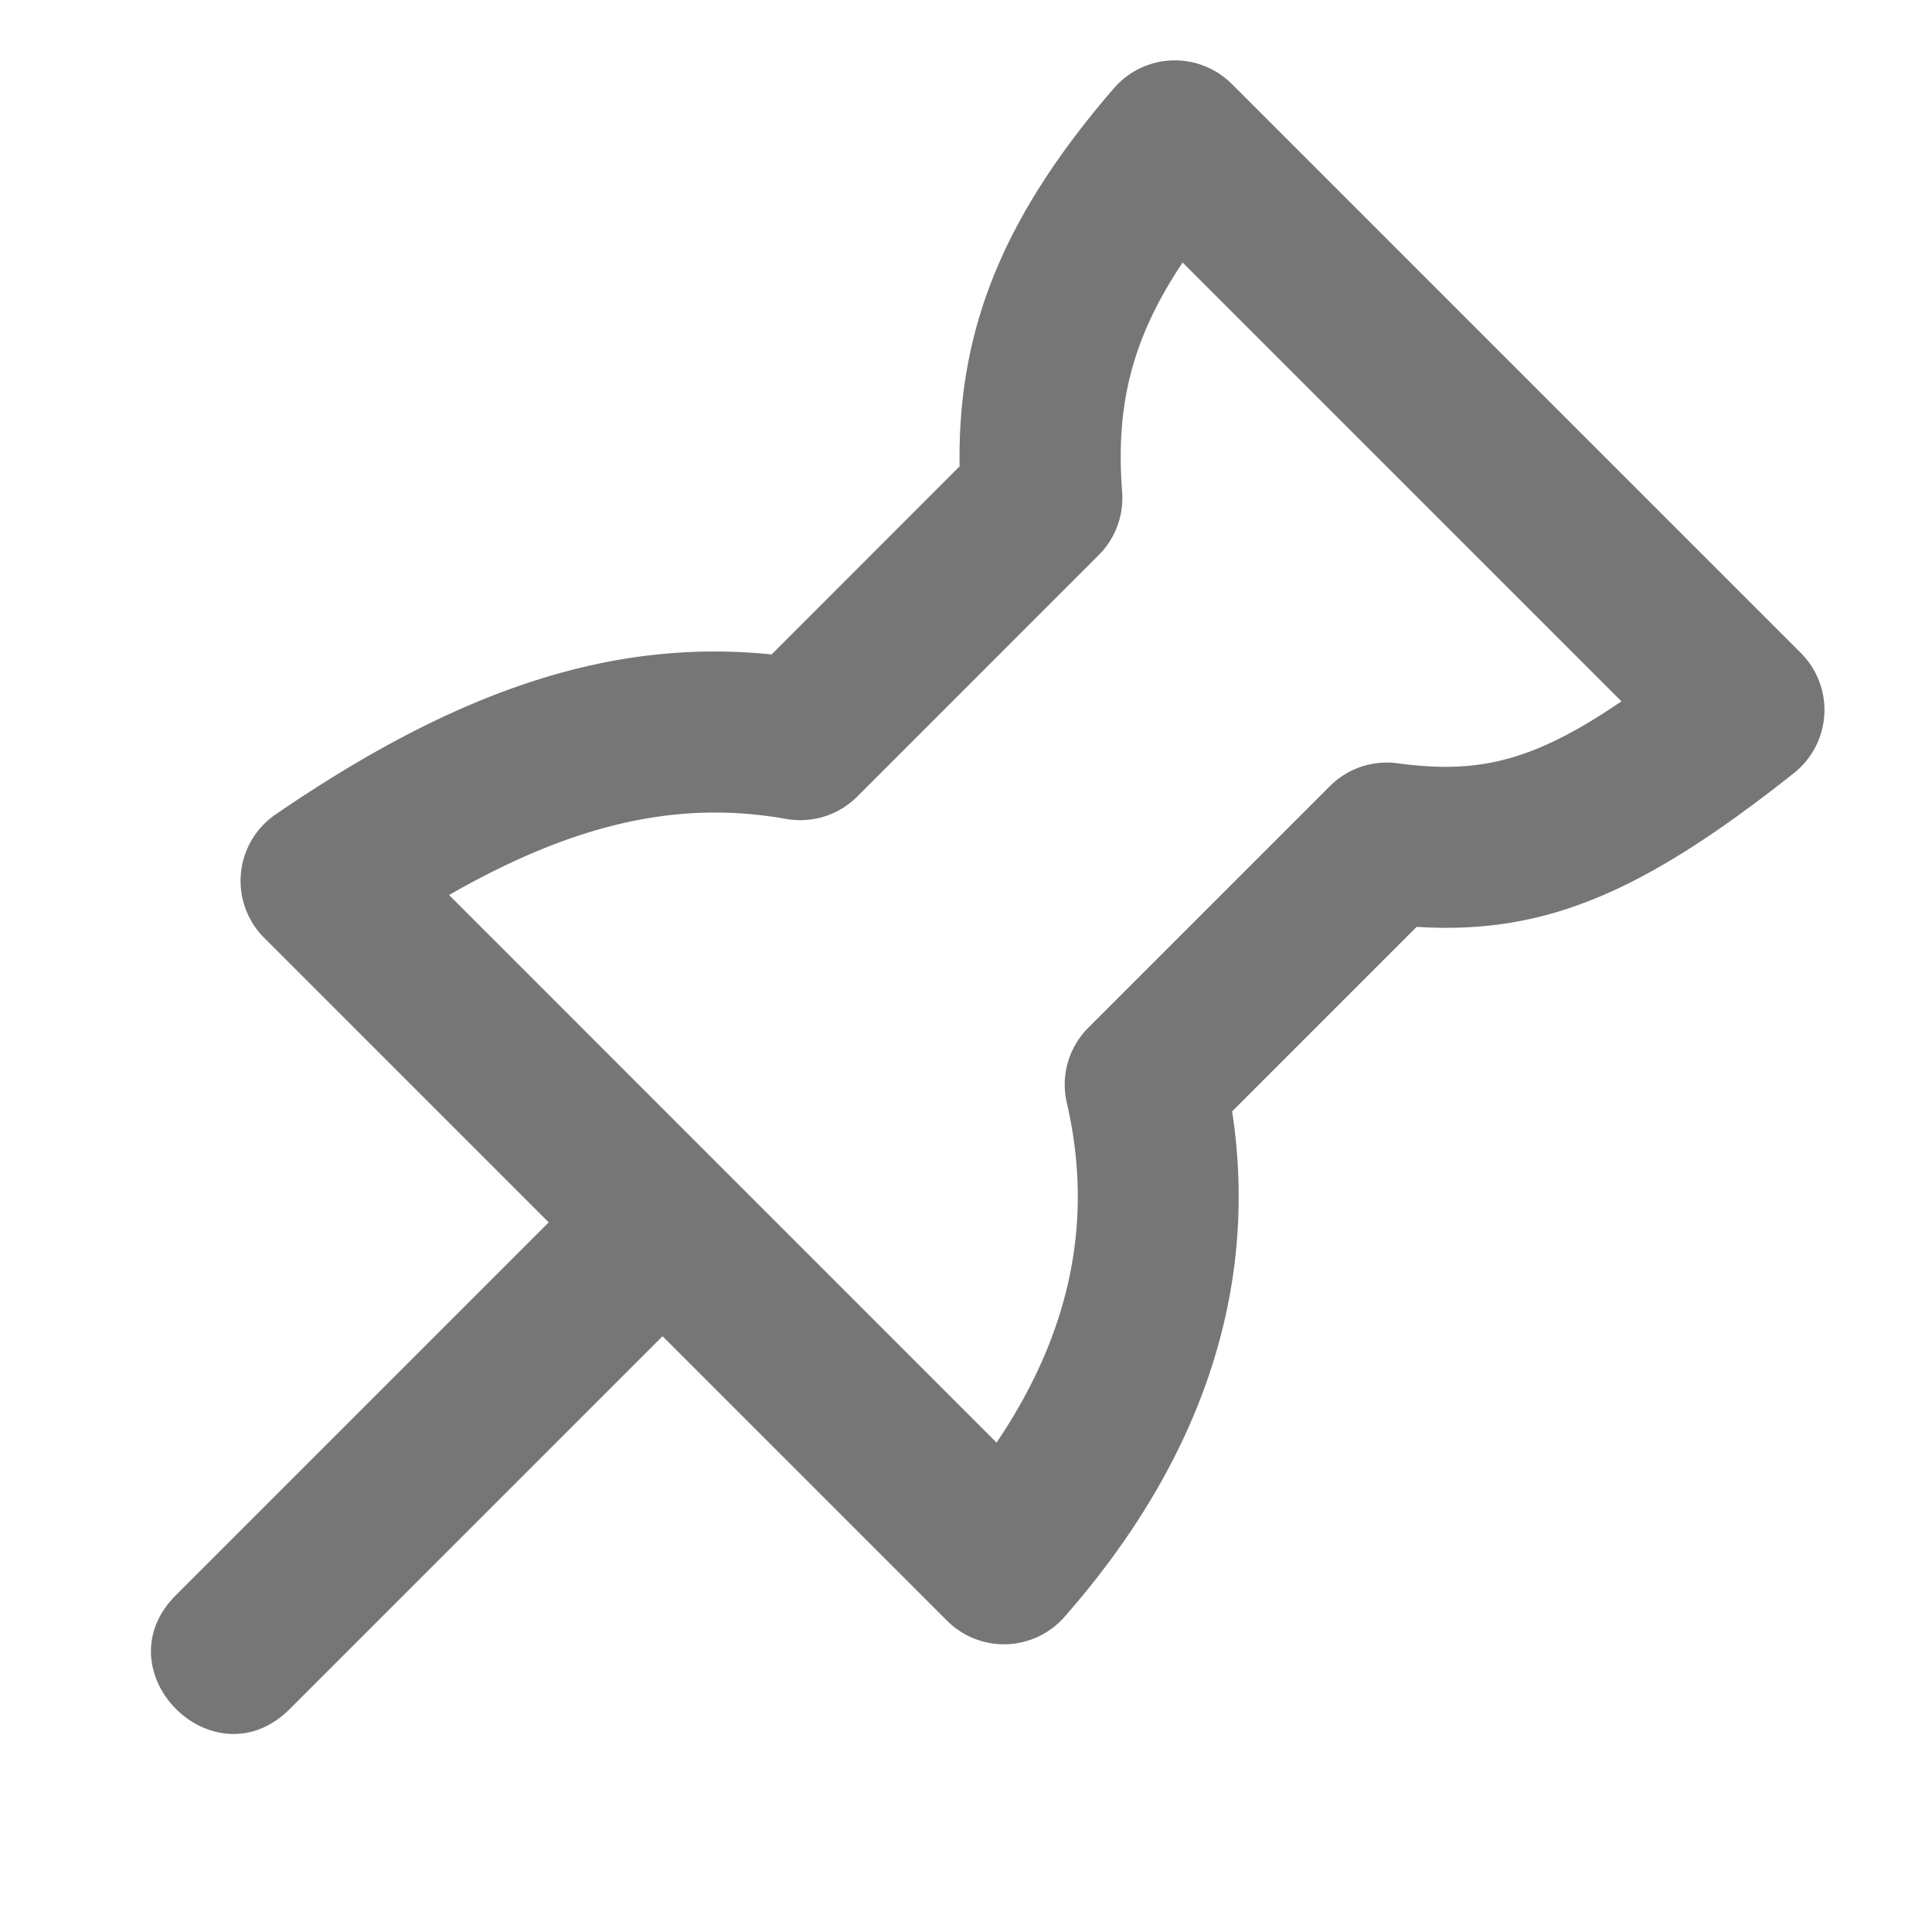 <svg viewBox="0 0 16 16" xmlns="http://www.w3.org/2000/svg"><path d="M5.487 11.066L2.4 14.153c-.628.628-1.571-.314-.943-.943l3.087-3.087-2.357-2.357a.667.667 0 01.095-1.021C3.79 5.712 5.068 5.284 6.39 5.42l1.557-1.558c-.017-1.109.342-2.048 1.277-3.13A.667.667 0 0110.2.694l4.714 4.714a.667.667 0 01-.057.994c-1.257.997-2.07 1.34-3.125 1.274l-1.528 1.528c.224 1.465-.248 2.889-1.389 4.187a.667.667 0 01-.972.031l-2.357-2.357zm3.348-1.932a.667.667 0 01.177-.622l2.001-2.001a.667.667 0 01.56-.19c.664.09 1.119-.01 1.855-.513L9.794 2.174c-.432.646-.554 1.203-.501 1.901a.667.667 0 01-.194.522l-2 2a.667.667 0 01-.588.185c-.88-.156-1.741.028-2.792.63l4.534 4.535c.62-.917.805-1.852.582-2.813z" fill="#767676"/></svg>